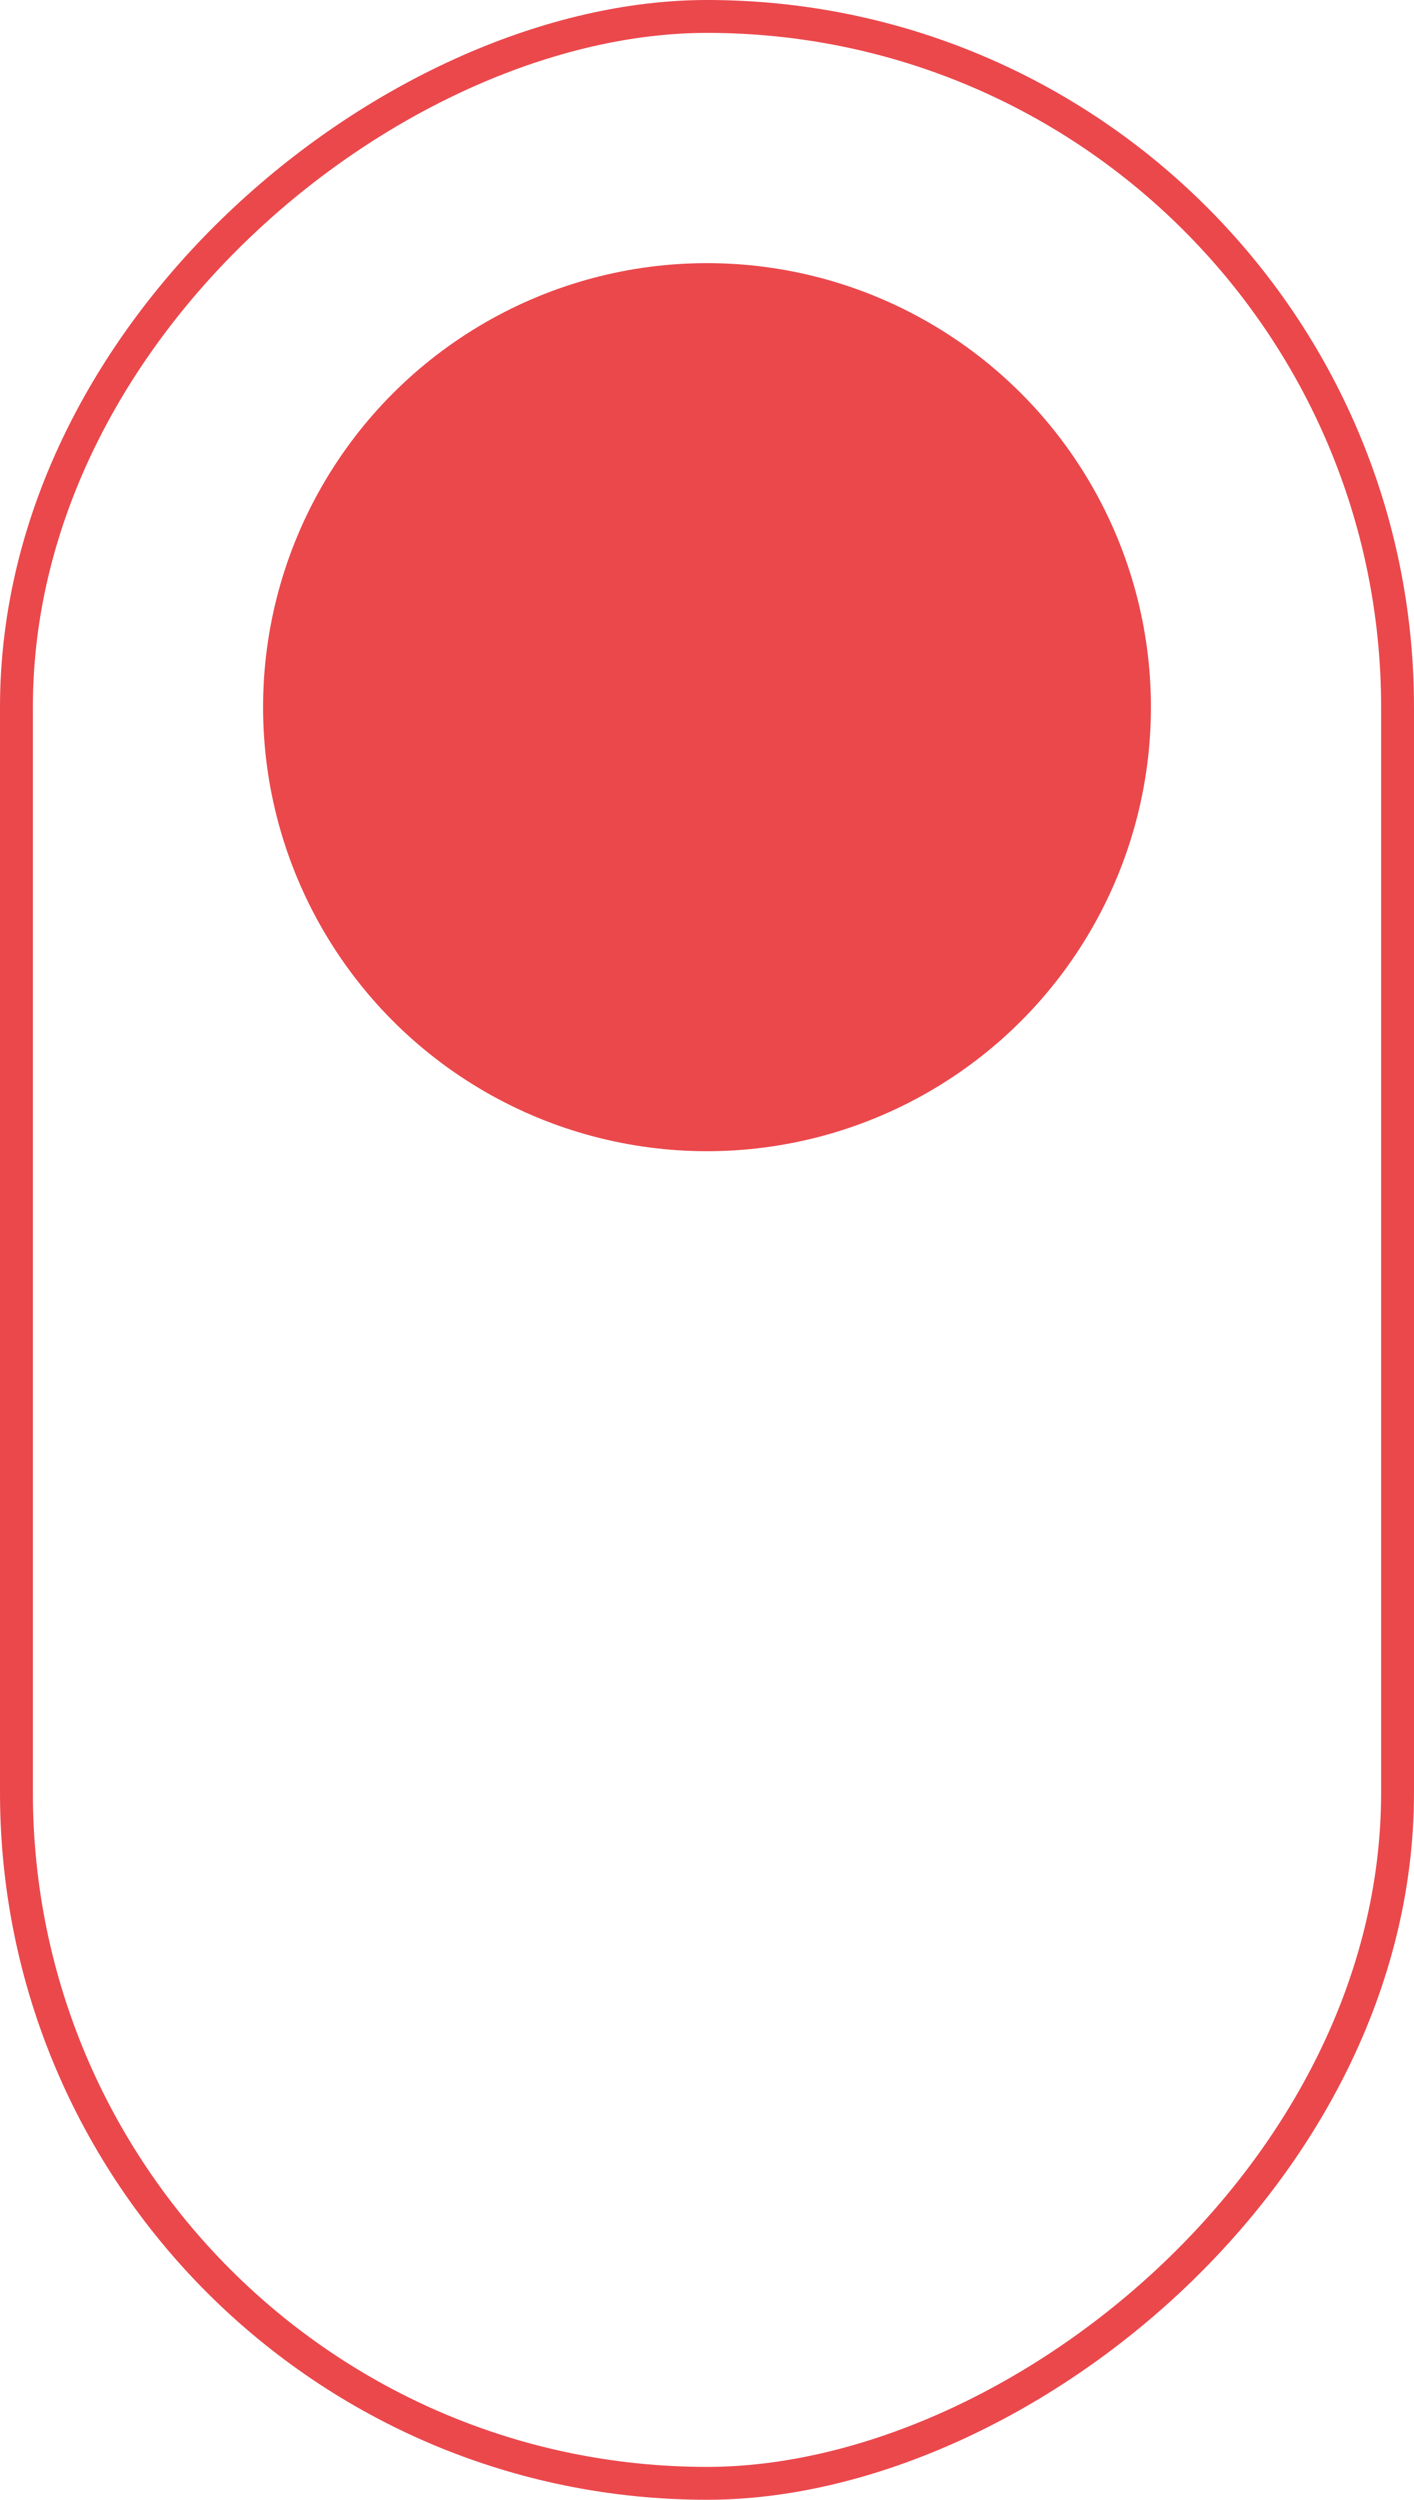 <svg width="43" height="76" viewBox="0 0 43 76" fill="none" xmlns="http://www.w3.org/2000/svg">
<g clip-path="url(#clip0_0_4134)">
<circle cx="21.5" cy="21.5" r="13.5" fill="#EB484C"/>
</g>
<rect x="0.5" y="75.5" width="75" height="42" rx="21" transform="rotate(-90 0.5 75.5)" stroke="#EB484C"/>
<defs>
<clipPath id="clip0_0_4134">
<rect y="76" width="76" height="43" rx="21.5" transform="rotate(-90 0 76)" fill="white"/>
</clipPath>
</defs>
</svg>
